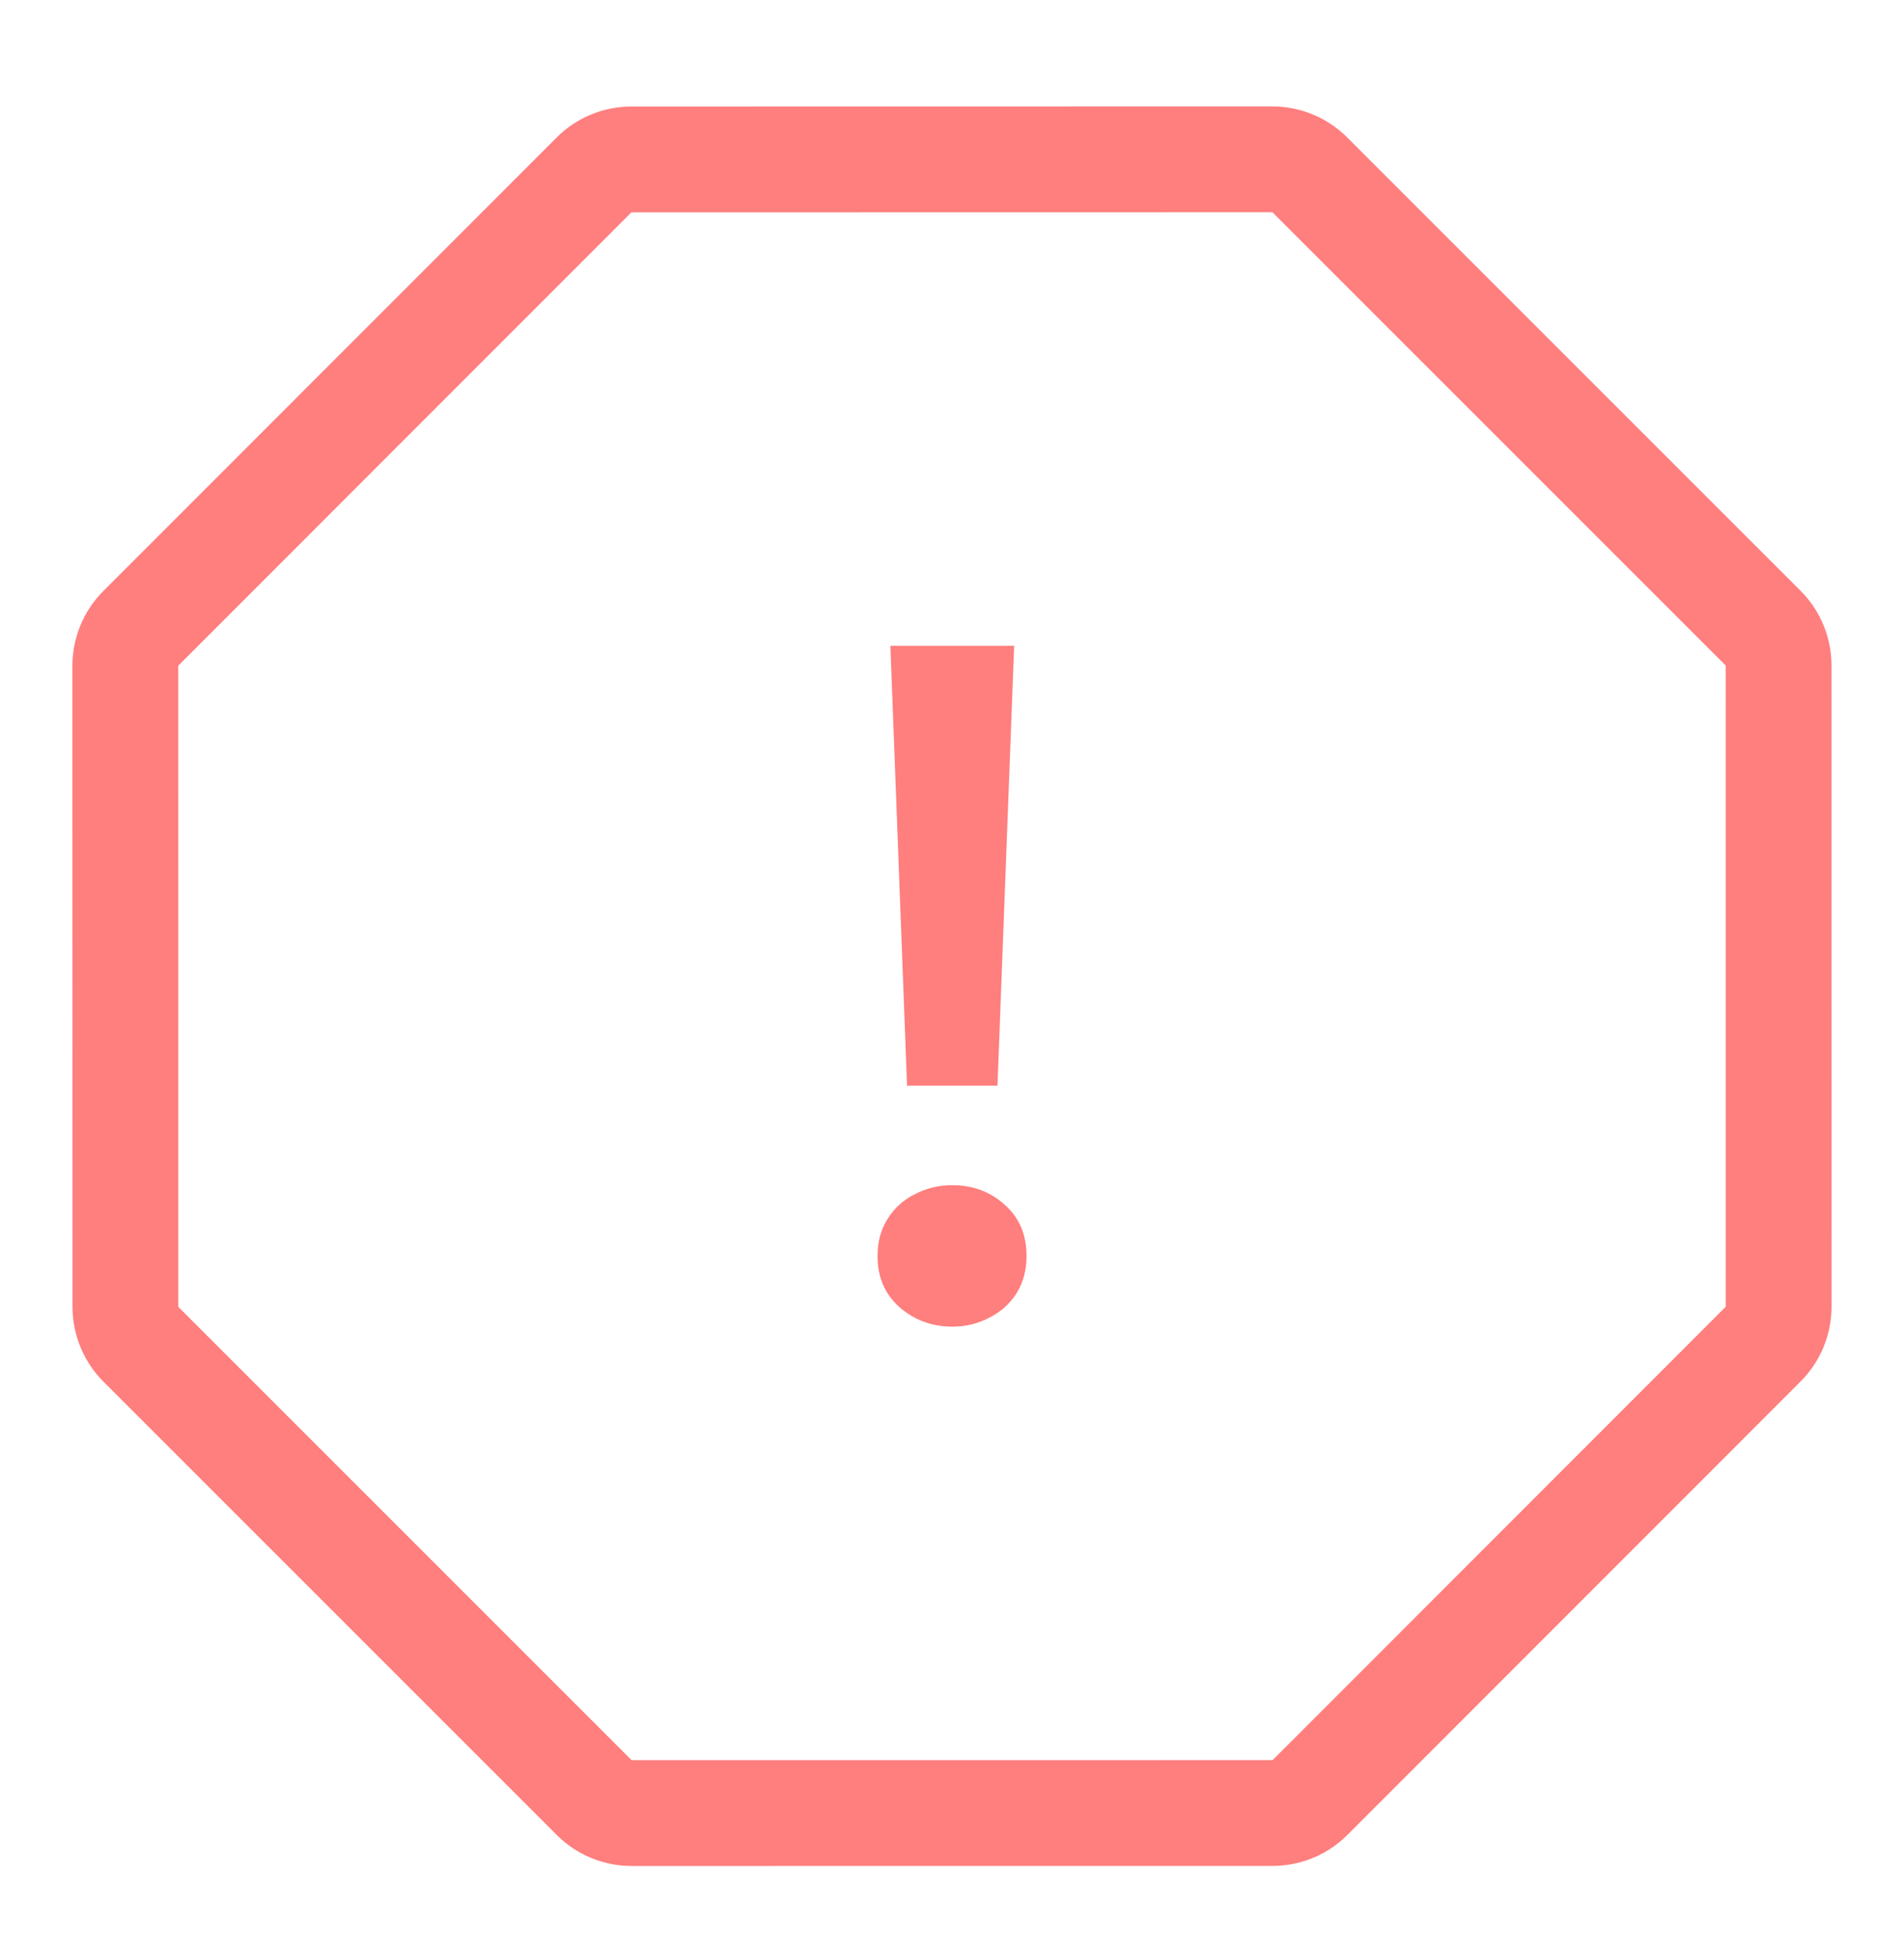 <svg width="36" height="37" viewBox="0 0 36 37" fill="none" xmlns="http://www.w3.org/2000/svg">
<path fill-rule="evenodd" clip-rule="evenodd" d="M32.63 24.701L32.629 12.581L24.058 4.012L11.938 4.014L3.369 12.585L3.371 24.704L11.942 33.273L24.062 33.272L32.63 24.701ZM34.629 12.581C34.629 12.05 34.418 11.541 34.043 11.166L25.472 2.598C25.097 2.223 24.588 2.012 24.057 2.012L11.938 2.014C11.407 2.014 10.899 2.224 10.524 2.6L1.955 11.171C1.58 11.546 1.369 12.055 1.369 12.585L1.371 24.705C1.371 25.235 1.582 25.744 1.957 26.119L10.528 34.688C10.903 35.063 11.412 35.273 11.942 35.273L24.062 35.272C24.592 35.272 25.101 35.061 25.476 34.686L34.045 26.114C34.42 25.739 34.63 25.231 34.63 24.7L34.629 12.581Z" fill="#ff7e7e"/>
<path d="M17.15 20.523L16.835 12.207H19.175L18.86 20.523H17.15ZM18.005 25.078C17.621 25.078 17.288 24.954 17.006 24.709C16.73 24.462 16.592 24.142 16.592 23.745C16.592 23.476 16.655 23.241 16.781 23.044C16.907 22.84 17.078 22.683 17.294 22.576C17.51 22.462 17.747 22.404 18.005 22.404C18.395 22.404 18.725 22.527 18.995 22.773C19.271 23.014 19.409 23.337 19.409 23.745C19.409 24.009 19.346 24.244 19.22 24.448C19.094 24.645 18.923 24.799 18.707 24.907C18.497 25.02 18.263 25.078 18.005 25.078Z" fill="#ff7e7e"/>
</svg>
